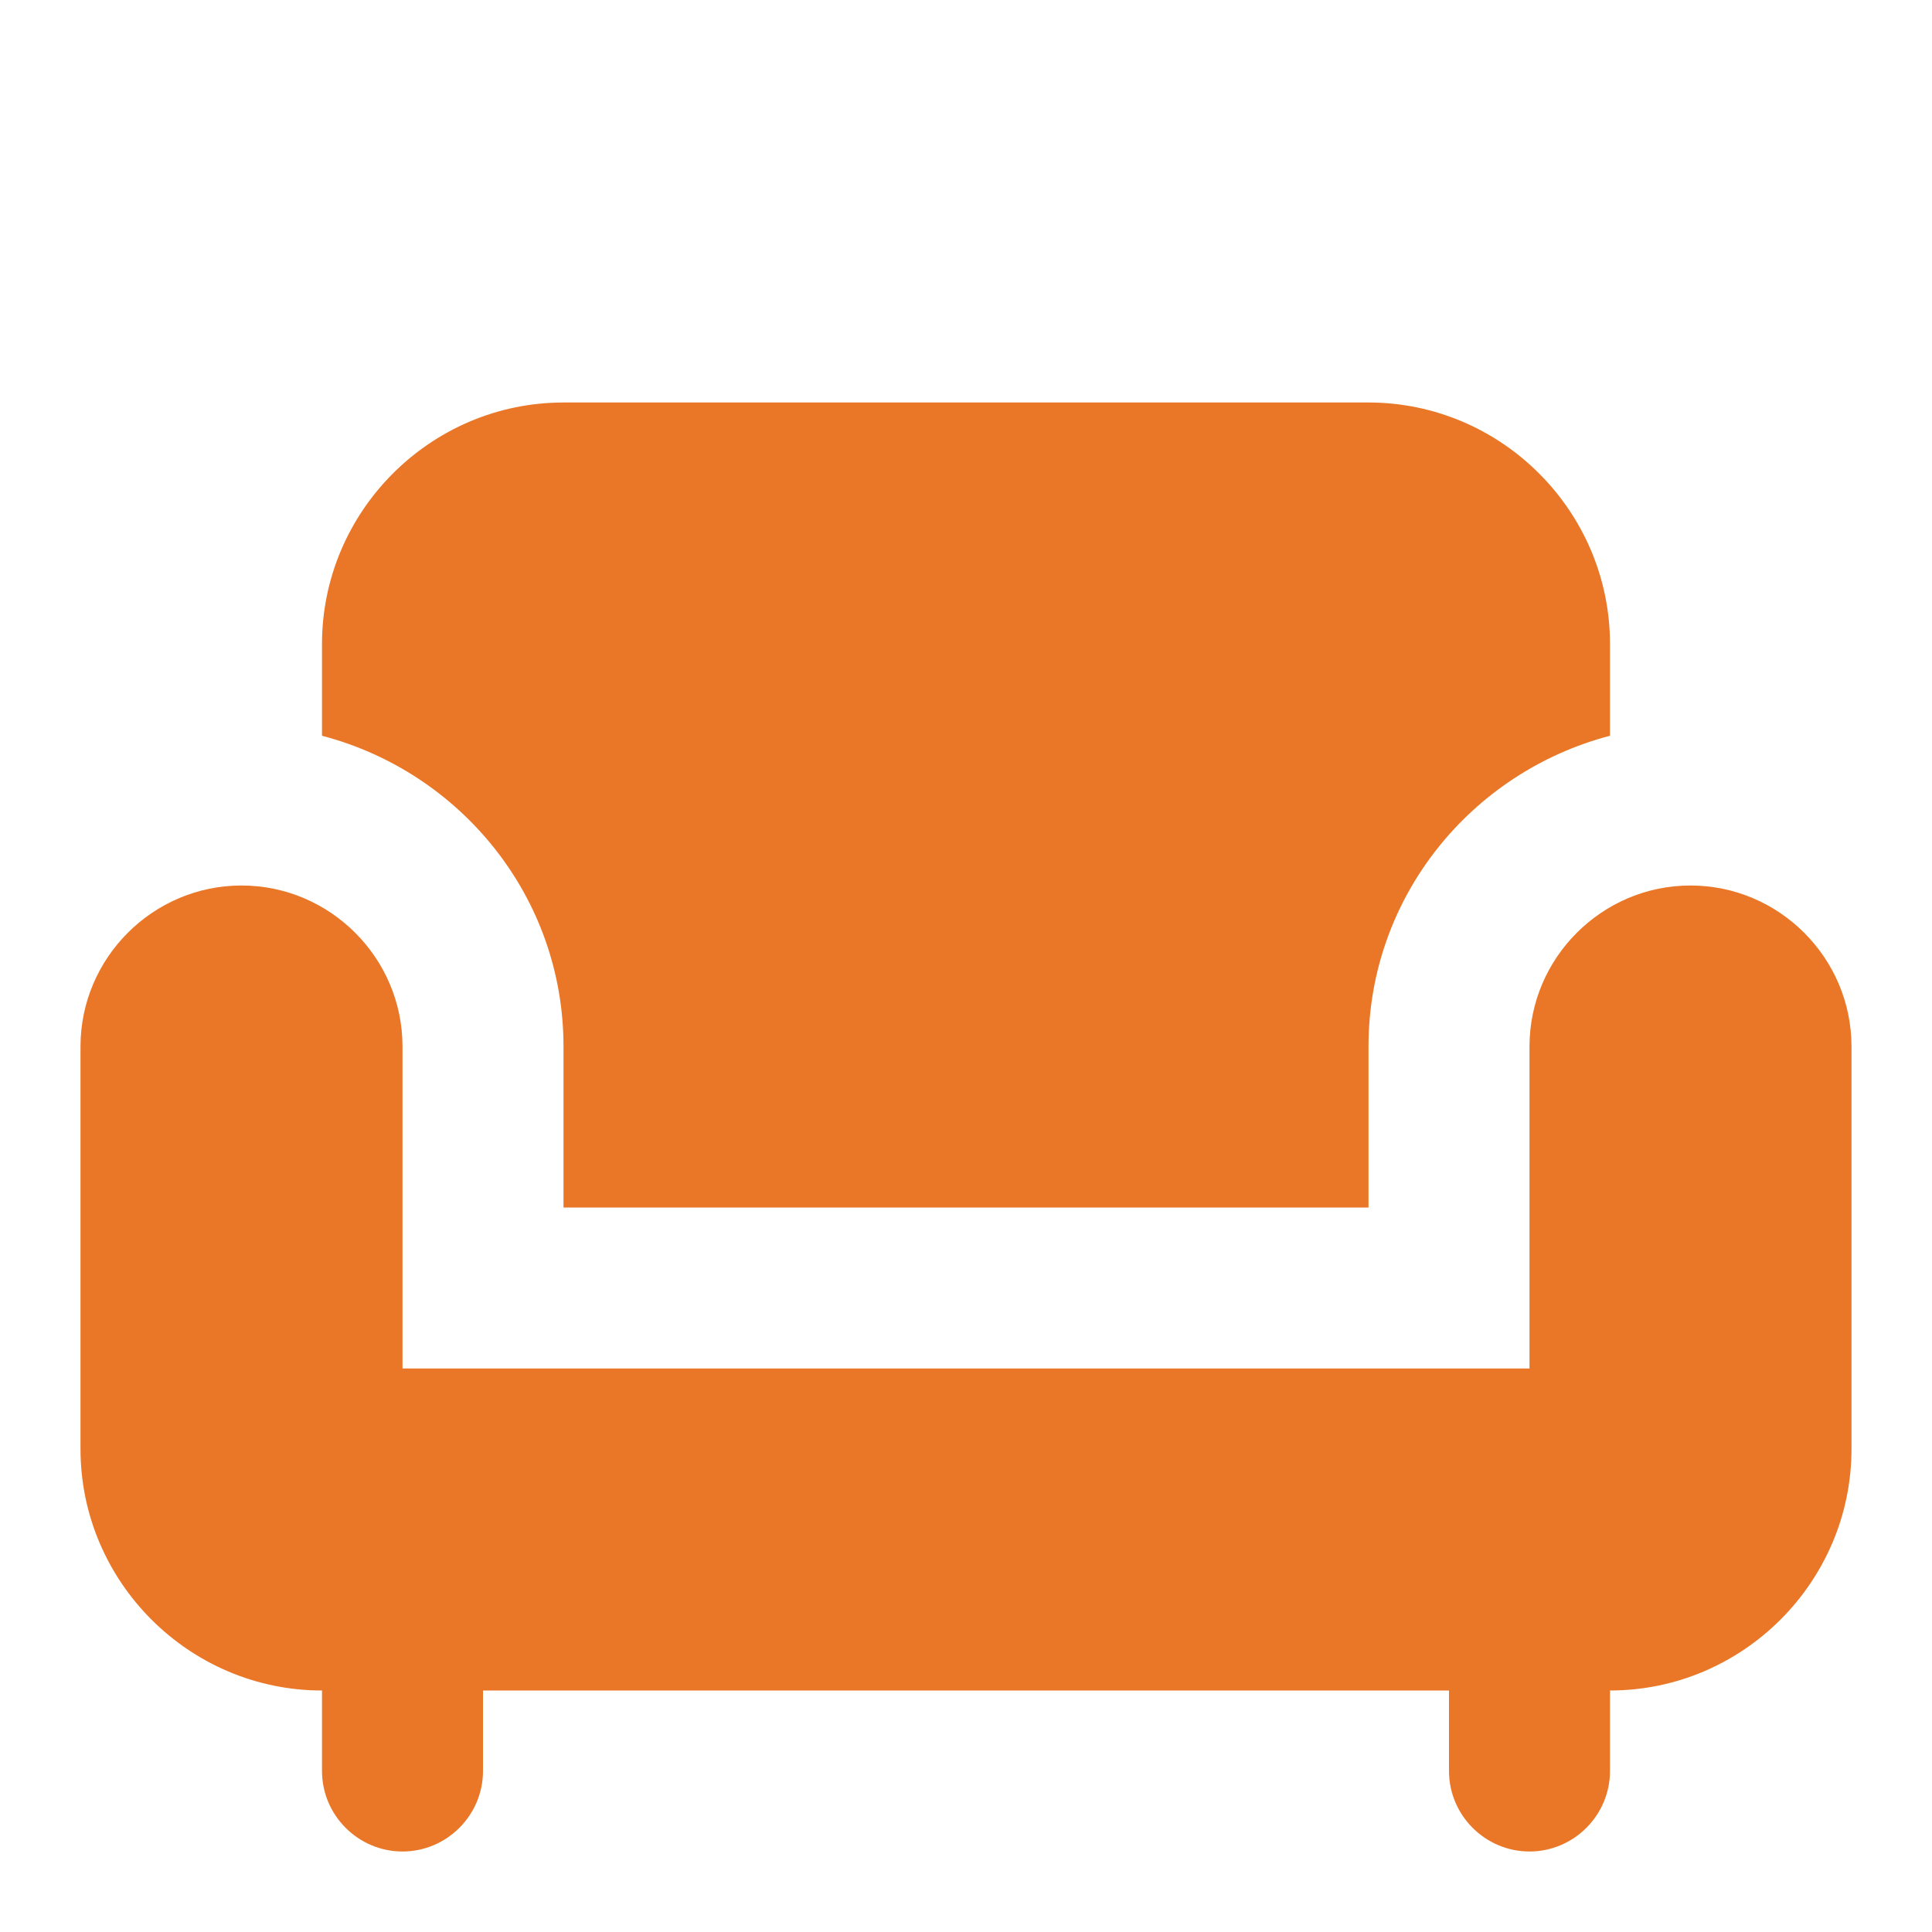 <svg width="84" height="84" viewBox="0 0 84 84" fill="none" xmlns="http://www.w3.org/2000/svg">
<g clip-path="url(#clip0_23_38)">
<path d="M73.5 38.5C69.65 38.5 66.5 41.65 66.5 45.5V59.5H17.5V45.5C17.5 41.65 14.35 38.5 10.5 38.5C6.65 38.5 3.5 41.65 3.5 45.5V63C3.5 68.775 8.225 73.5 14 73.5V77C14 78.925 15.575 80.5 17.5 80.5C19.425 80.5 21 78.925 21 77V73.5H63V77C63 78.925 64.575 80.5 66.5 80.5C68.425 80.5 70 78.925 70 77V73.5C75.775 73.5 80.5 68.775 80.5 63V45.5C80.5 41.65 77.35 38.5 73.5 38.5Z" fill="#EA7727"/>
<path d="M24.5 45.5V52.5H59.5V45.5C59.5 38.99 63.98 33.565 70 31.99V28C70 22.225 65.275 17.5 59.5 17.5H24.5C18.725 17.5 14 22.225 14 28V31.99C20.02 33.565 24.5 38.99 24.5 45.5Z" fill="#EA7727"/>
</g>
<defs>
<clipPath id="clip0_23_38">
<rect width="84" height="84" fill="white"/>
</clipPath>
</defs>
</svg>
